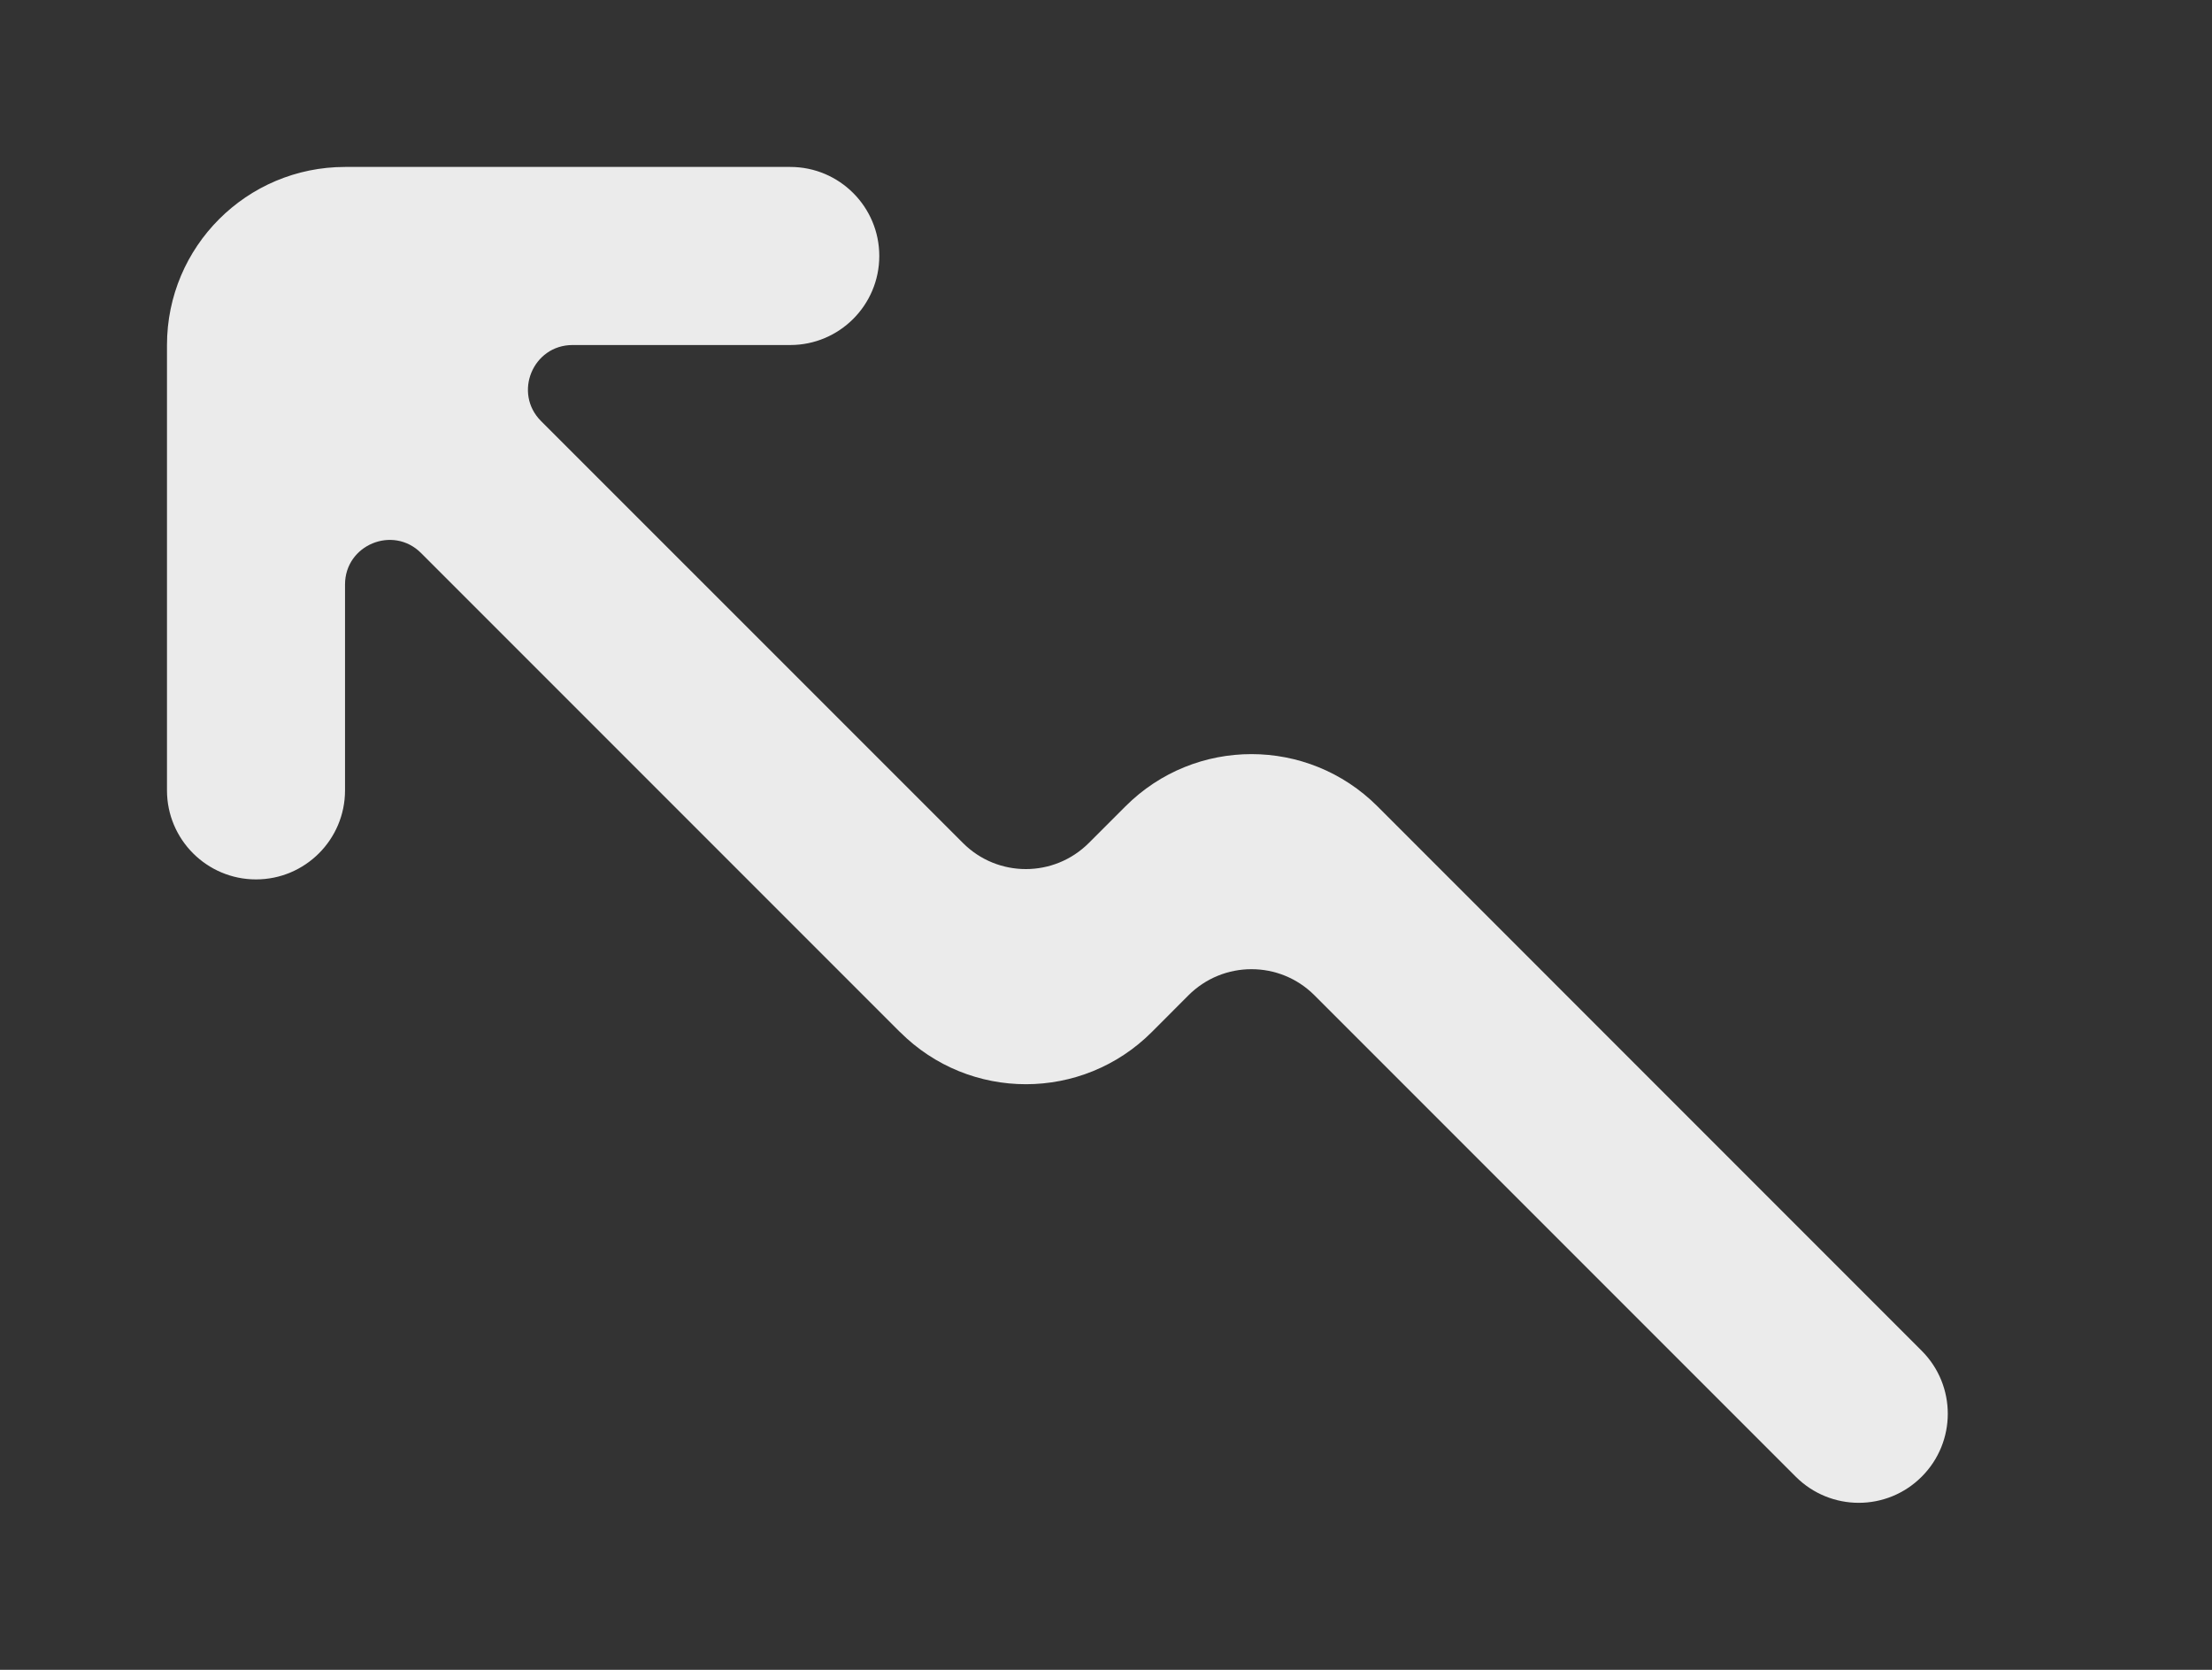 <!-- Generated by IcoMoon.io -->
<svg version="1.1" xmlns="http://www.w3.org/2000/svg" width="53" height="40" viewBox="0 0 53 40">
<rect x="0" y="0" width="53" height="40" fill="#333333" stroke="none"/>
<title>mp-arrow_left_up-3</title>
<path fill="#ebebeb" d="M21.564 24.723l-11.475-11.475c-0.672-0.672-1.822-0.196-1.822 0.753v4.932c0 1.178-0.956 2.133-2.133 2.133s-2.133-0.956-2.133-2.133v-10.667c0-2.357 1.911-4.267 4.267-4.267h10.667c1.178 0 2.133 0.956 2.133 2.133s-0.956 2.133-2.133 2.133h-5.216c-0.951 0-1.427 1.15-0.755 1.822l10.108 10.106c0.832 0.834 2.182 0.834 3.017 0l0.879-0.879c1.666-1.666 4.367-1.666 6.035 0l13.041 13.043c0.834 0.832 0.834 2.185 0 3.017v0c-0.832 0.834-2.182 0.834-3.017 0l-11.533-11.533c-0.834-0.834-2.185-0.832-3.019 0.002l-0.873 0.875c-1.666 1.67-4.369 1.673-6.037 0.004z"></path>
</svg>
